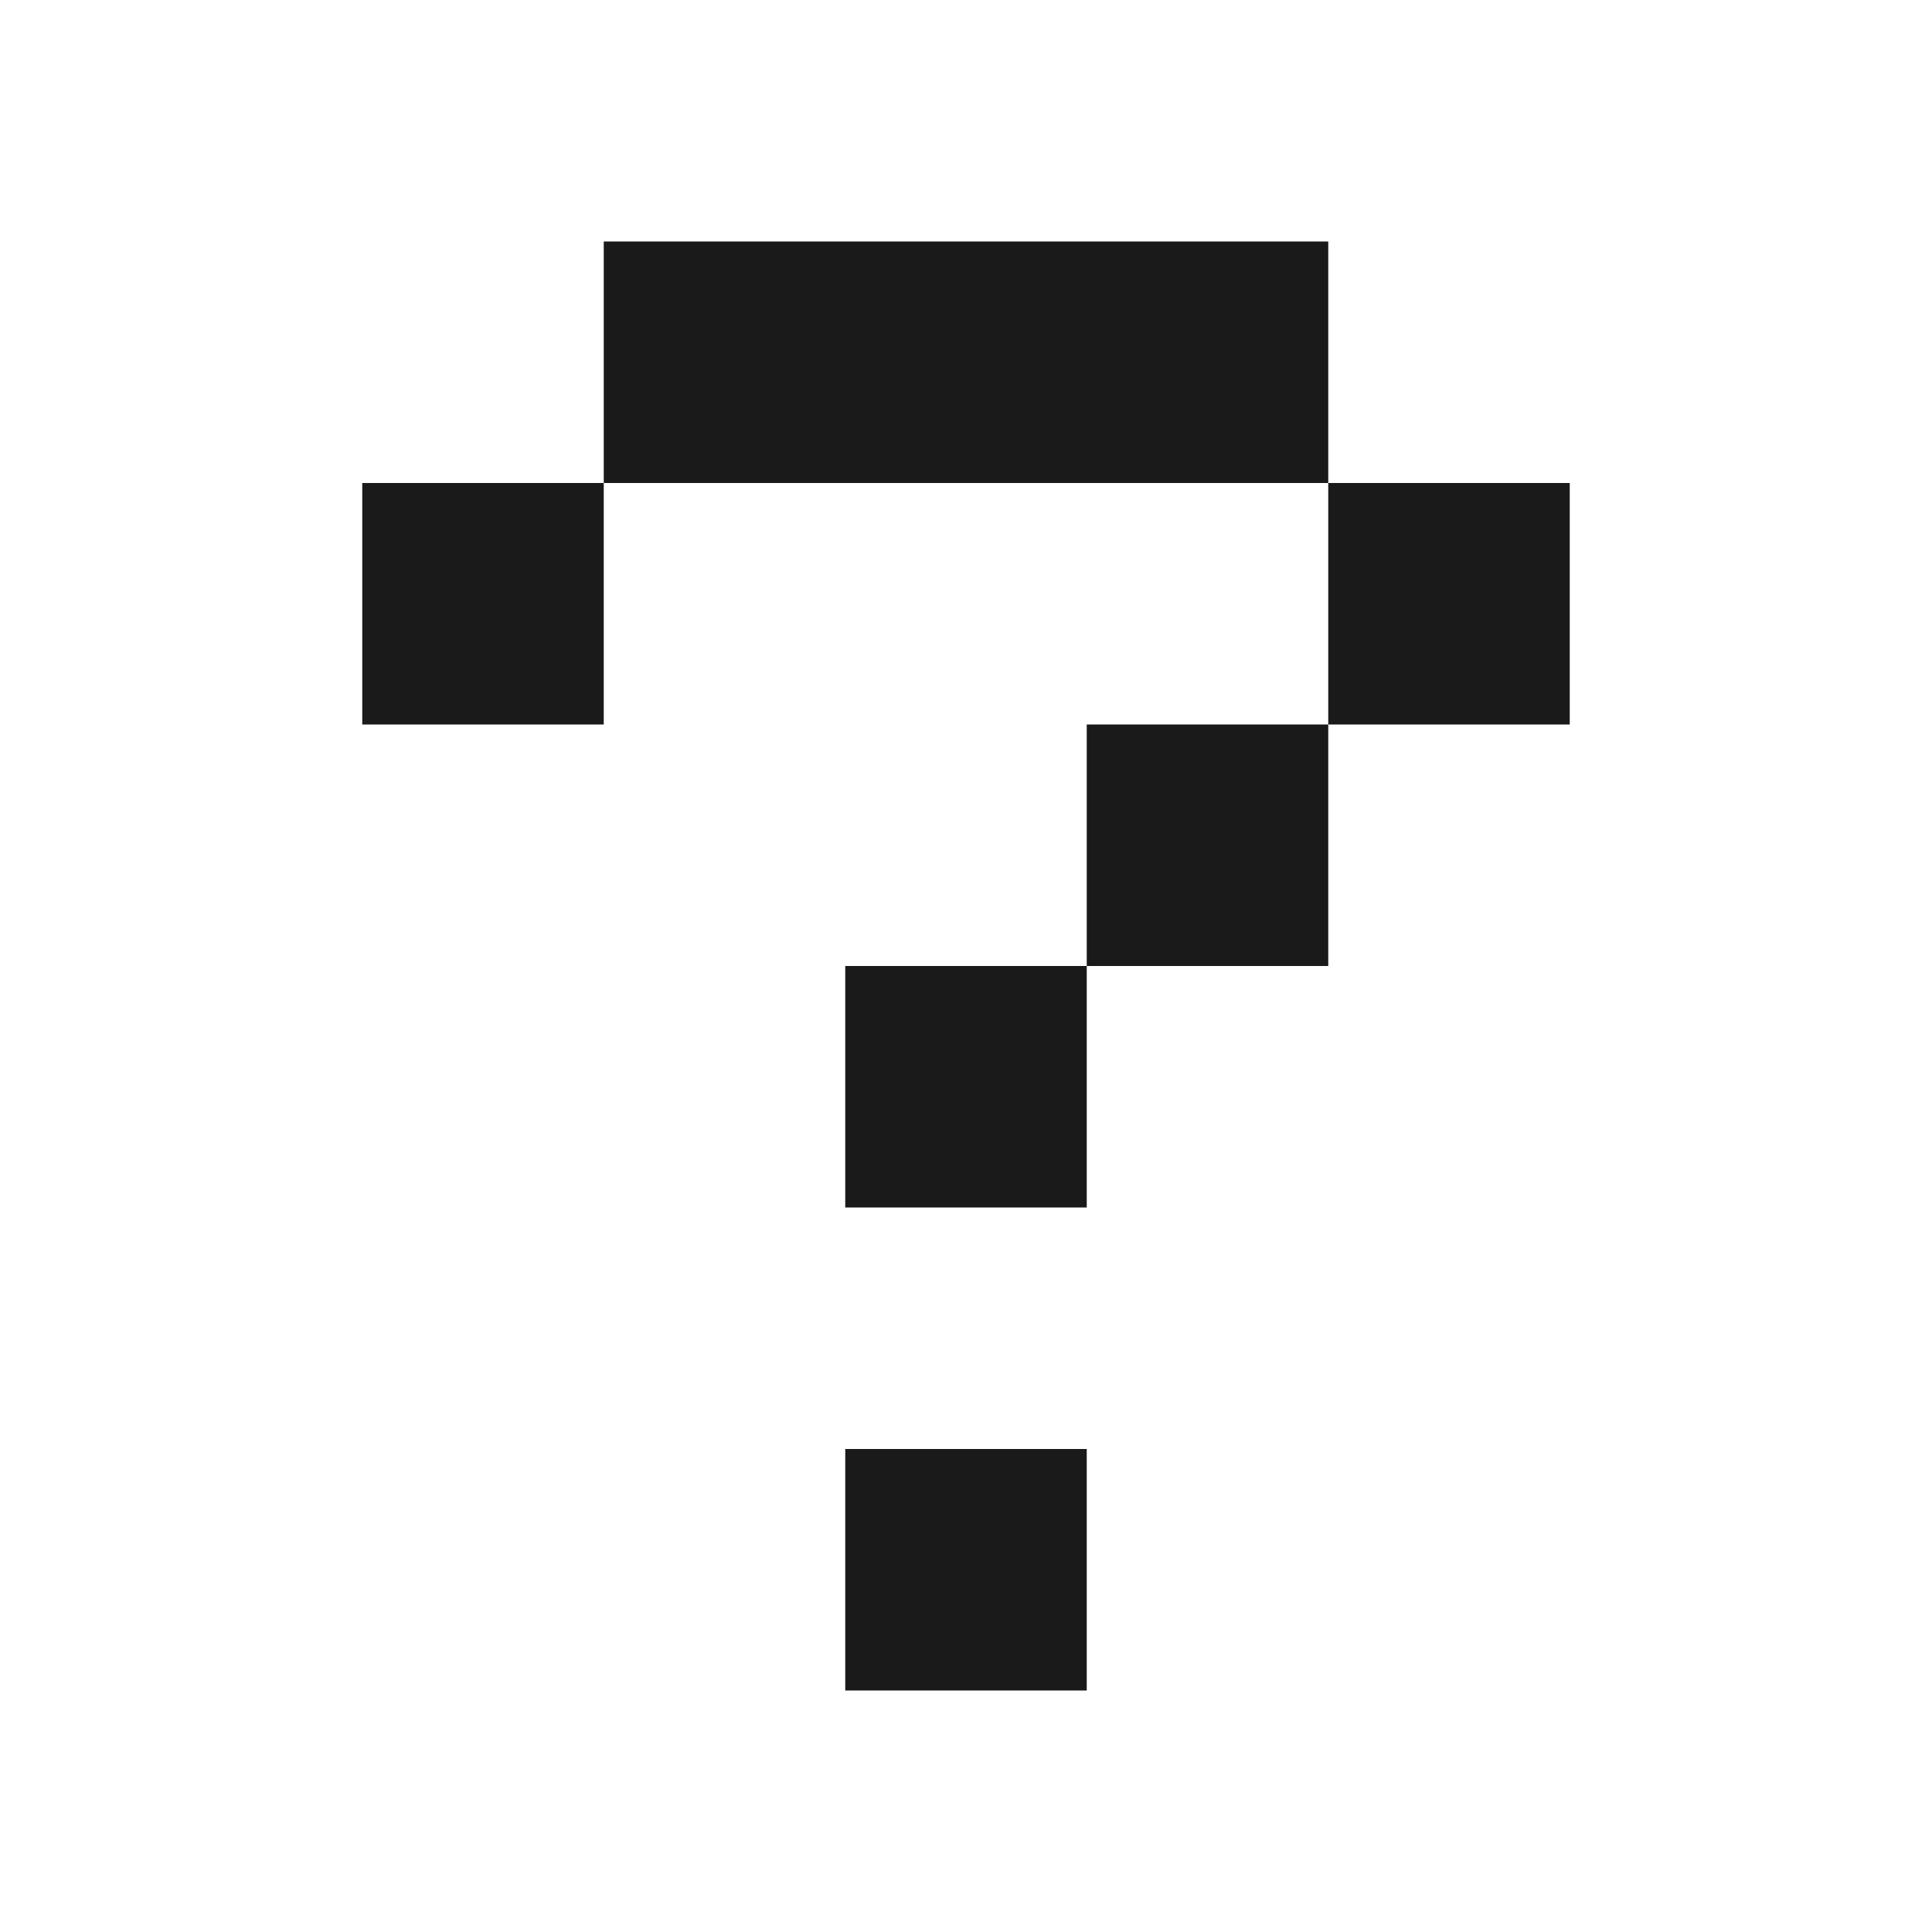 <svg width="16" height="16" viewBox="0 0 16 16" fill="none" xmlns="http://www.w3.org/2000/svg">
<rect x="7" y="12" width="2" height="2" fill="#1A1A1A"/>
<rect x="11" y="4" width="2" height="2" fill="#1A1A1A"/>
<rect x="3" y="4" width="2" height="2" fill="#1A1A1A"/>
<rect x="7" y="8" width="2" height="2" fill="#1A1A1A"/>
<rect x="9" y="6" width="2" height="2" fill="#1A1A1A"/>
<rect x="5" y="2" width="6" height="2" fill="#1A1A1A"/>
</svg>
